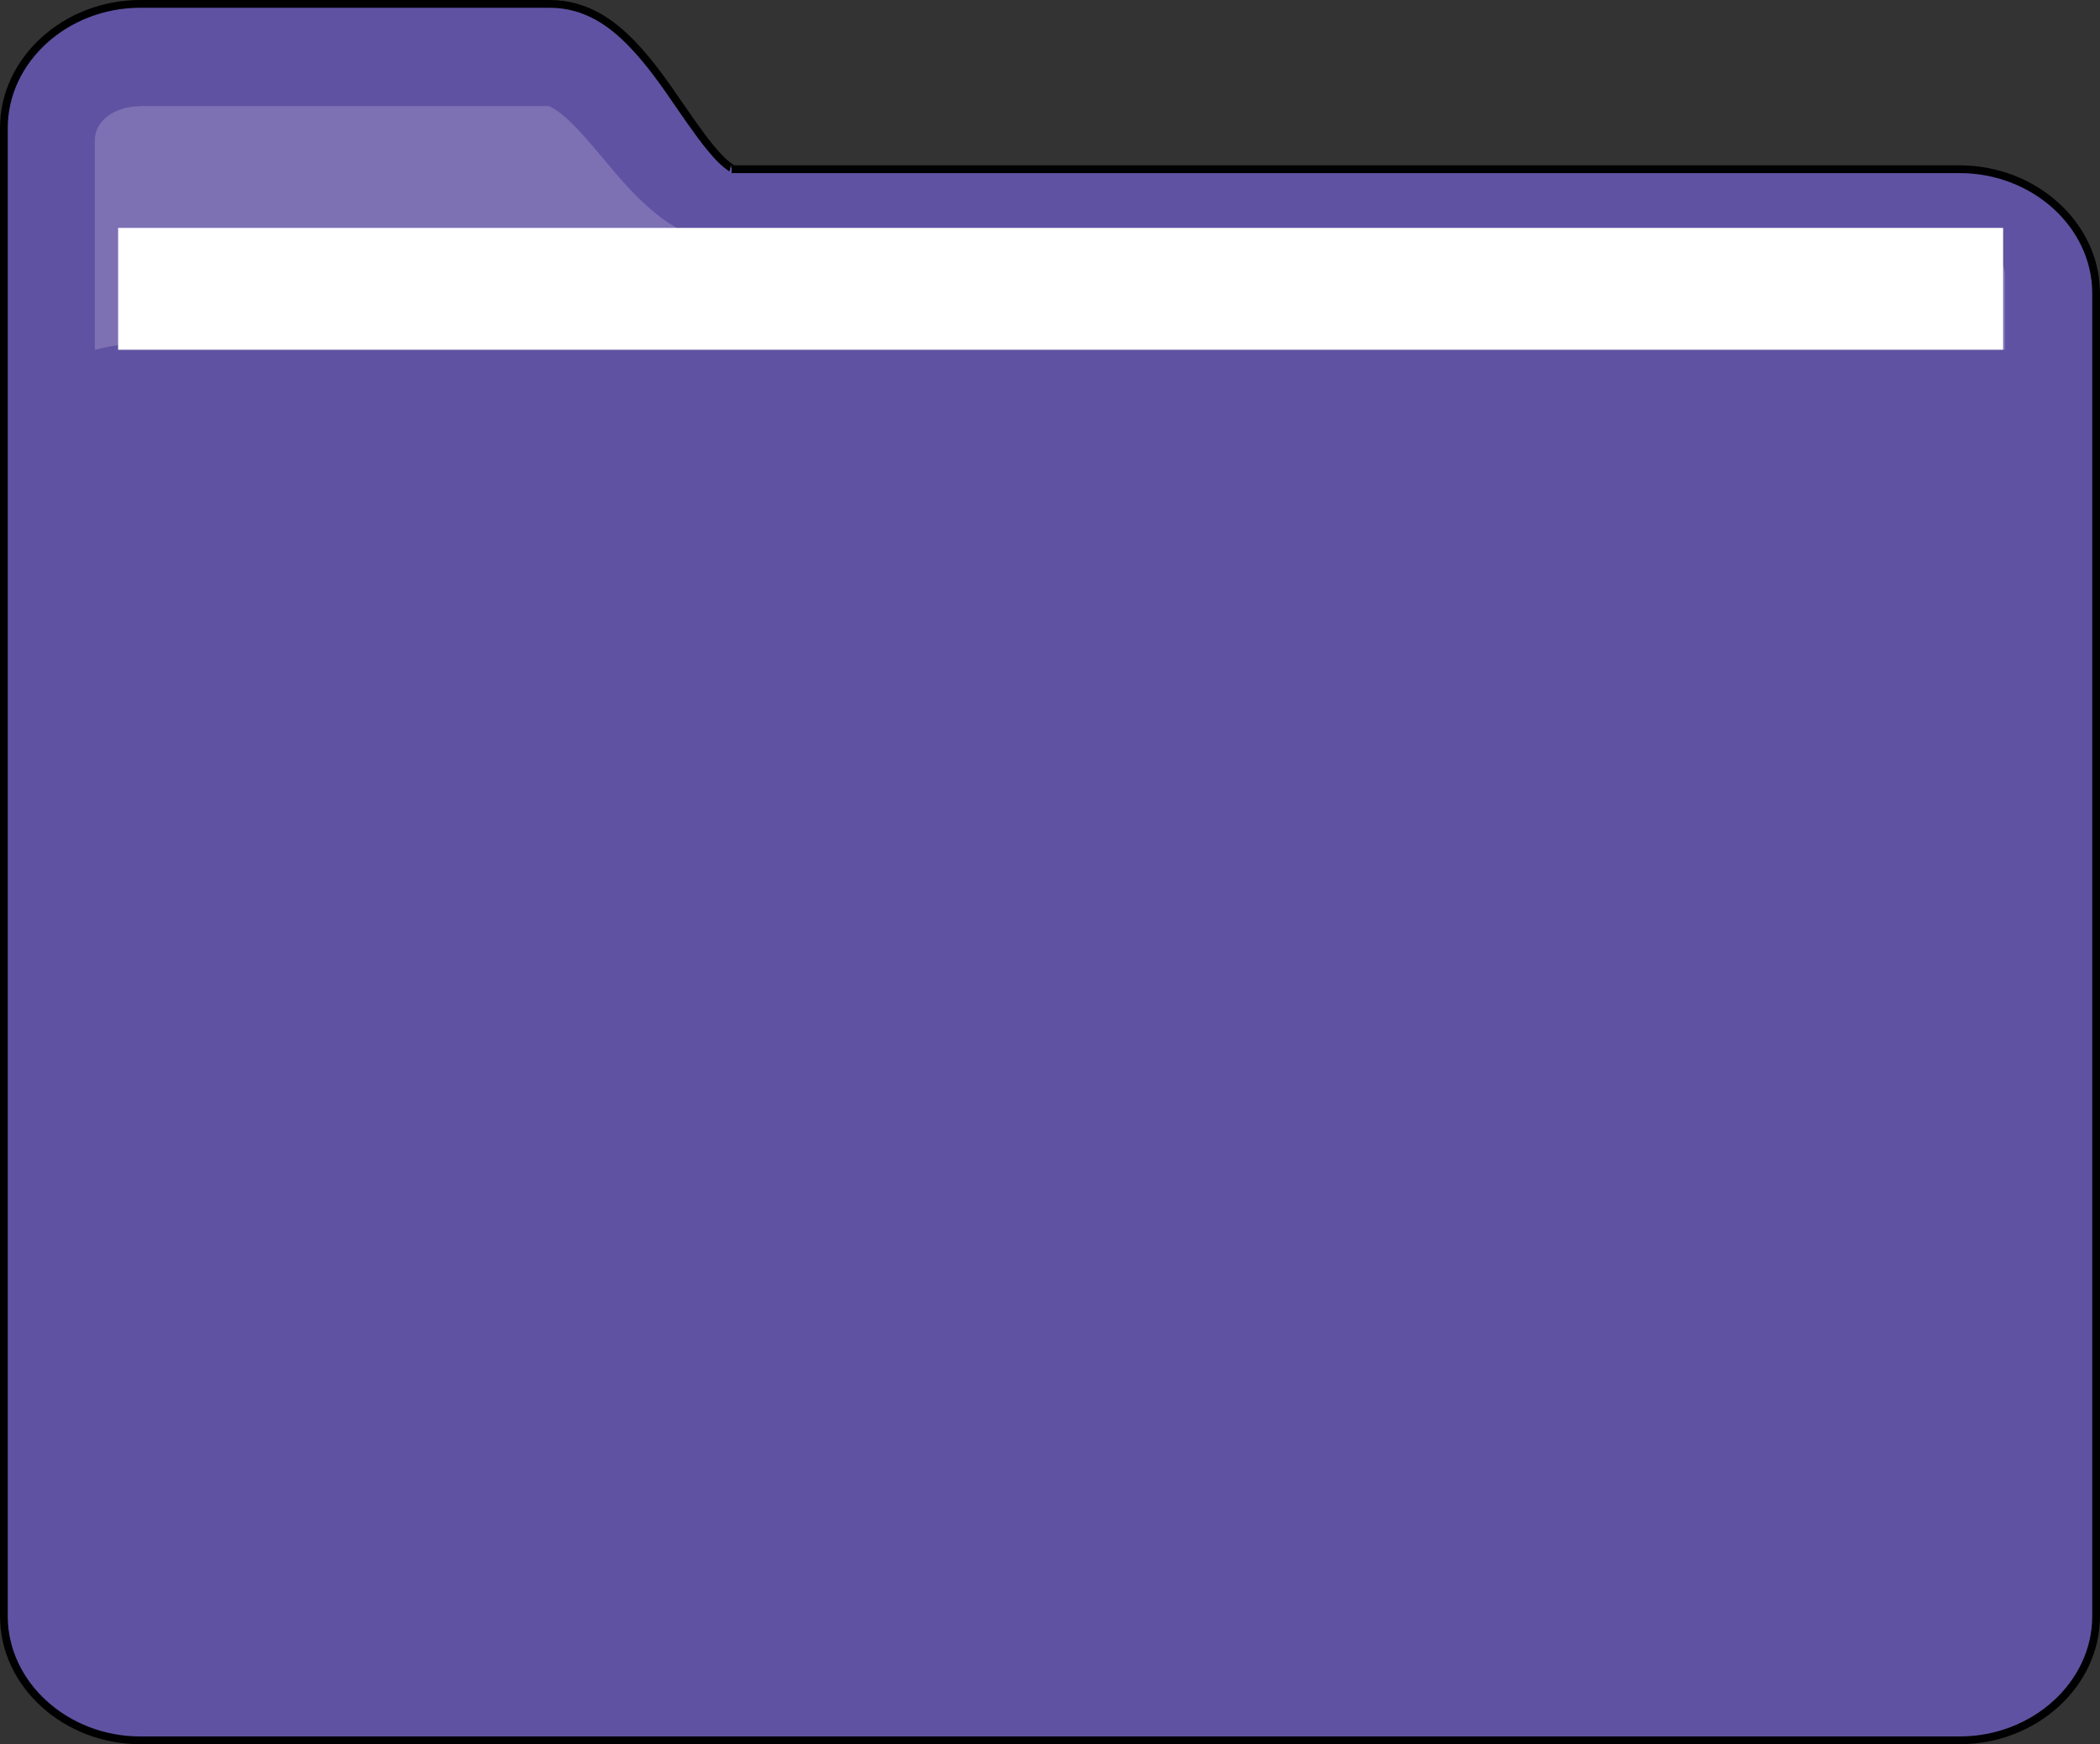 <?xml version="1.0" encoding="UTF-8"?>
<svg id="Layer_2" data-name="Layer 2" xmlns="http://www.w3.org/2000/svg" viewBox="0 0 135.28 112.35">
  <rect x="0" y="0" width="135.28" height="112.35" fill="#333333" stroke="none"/>
  <defs>
    <style>
      .cls-1, .cls-2, .cls-3 {
        stroke-width: 0px;
      }

      .cls-1, .cls-4 {
        fill: #6052a2;
      }

      .cls-2 {
        fill: #fff;
      }

      .cls-3 {
        fill: #7d71b4;
      }

      .cls-4 {
        stroke: #000;
        stroke-miterlimit: 10;
        stroke-width: .5px;
      }
    </style>
  </defs>
  <g id="Layer_1-2" data-name="Layer 1">
    <path class="cls-4" d="m9.04.25C4.22.25.25,3.86.25,8.24v95.87c0,4.38,3.97,7.99,8.79,7.99h117.2c4.82,0,8.79-3.61,8.79-7.99V18.89c0-4.38-3.97-7.99-8.79-7.99H47.13c.25,0-.09,0-.81-.75-.72-.75-1.6-1.99-2.52-3.33s-1.89-2.76-3.1-4.01-2.89-2.56-5.29-2.56H9.04Z"/>
    <path class="cls-3" d="m9.04,6.83h26.37c-.18,0,.18.02.9.63.73.61,1.61,1.63,2.52,2.72s1.87,2.25,3.06,3.28,2.83,2.12,5.24,2.12h79.11c1.65,0,2.93.95,2.93,2.18v4.78c-.92-.25-1.9-.41-2.93-.41H9.04c-1.03,0-2.01.16-2.93.41v-13.52c0-1.23,1.28-2.18,2.93-2.18Z"/>
    <rect class="cls-2" x="7.61" y="14.68" width="121.43" height="73.84"/>
    <rect class="cls-1" x="5.58" y="22.53" width="125.49" height="73.84"/>
  </g>
</svg>